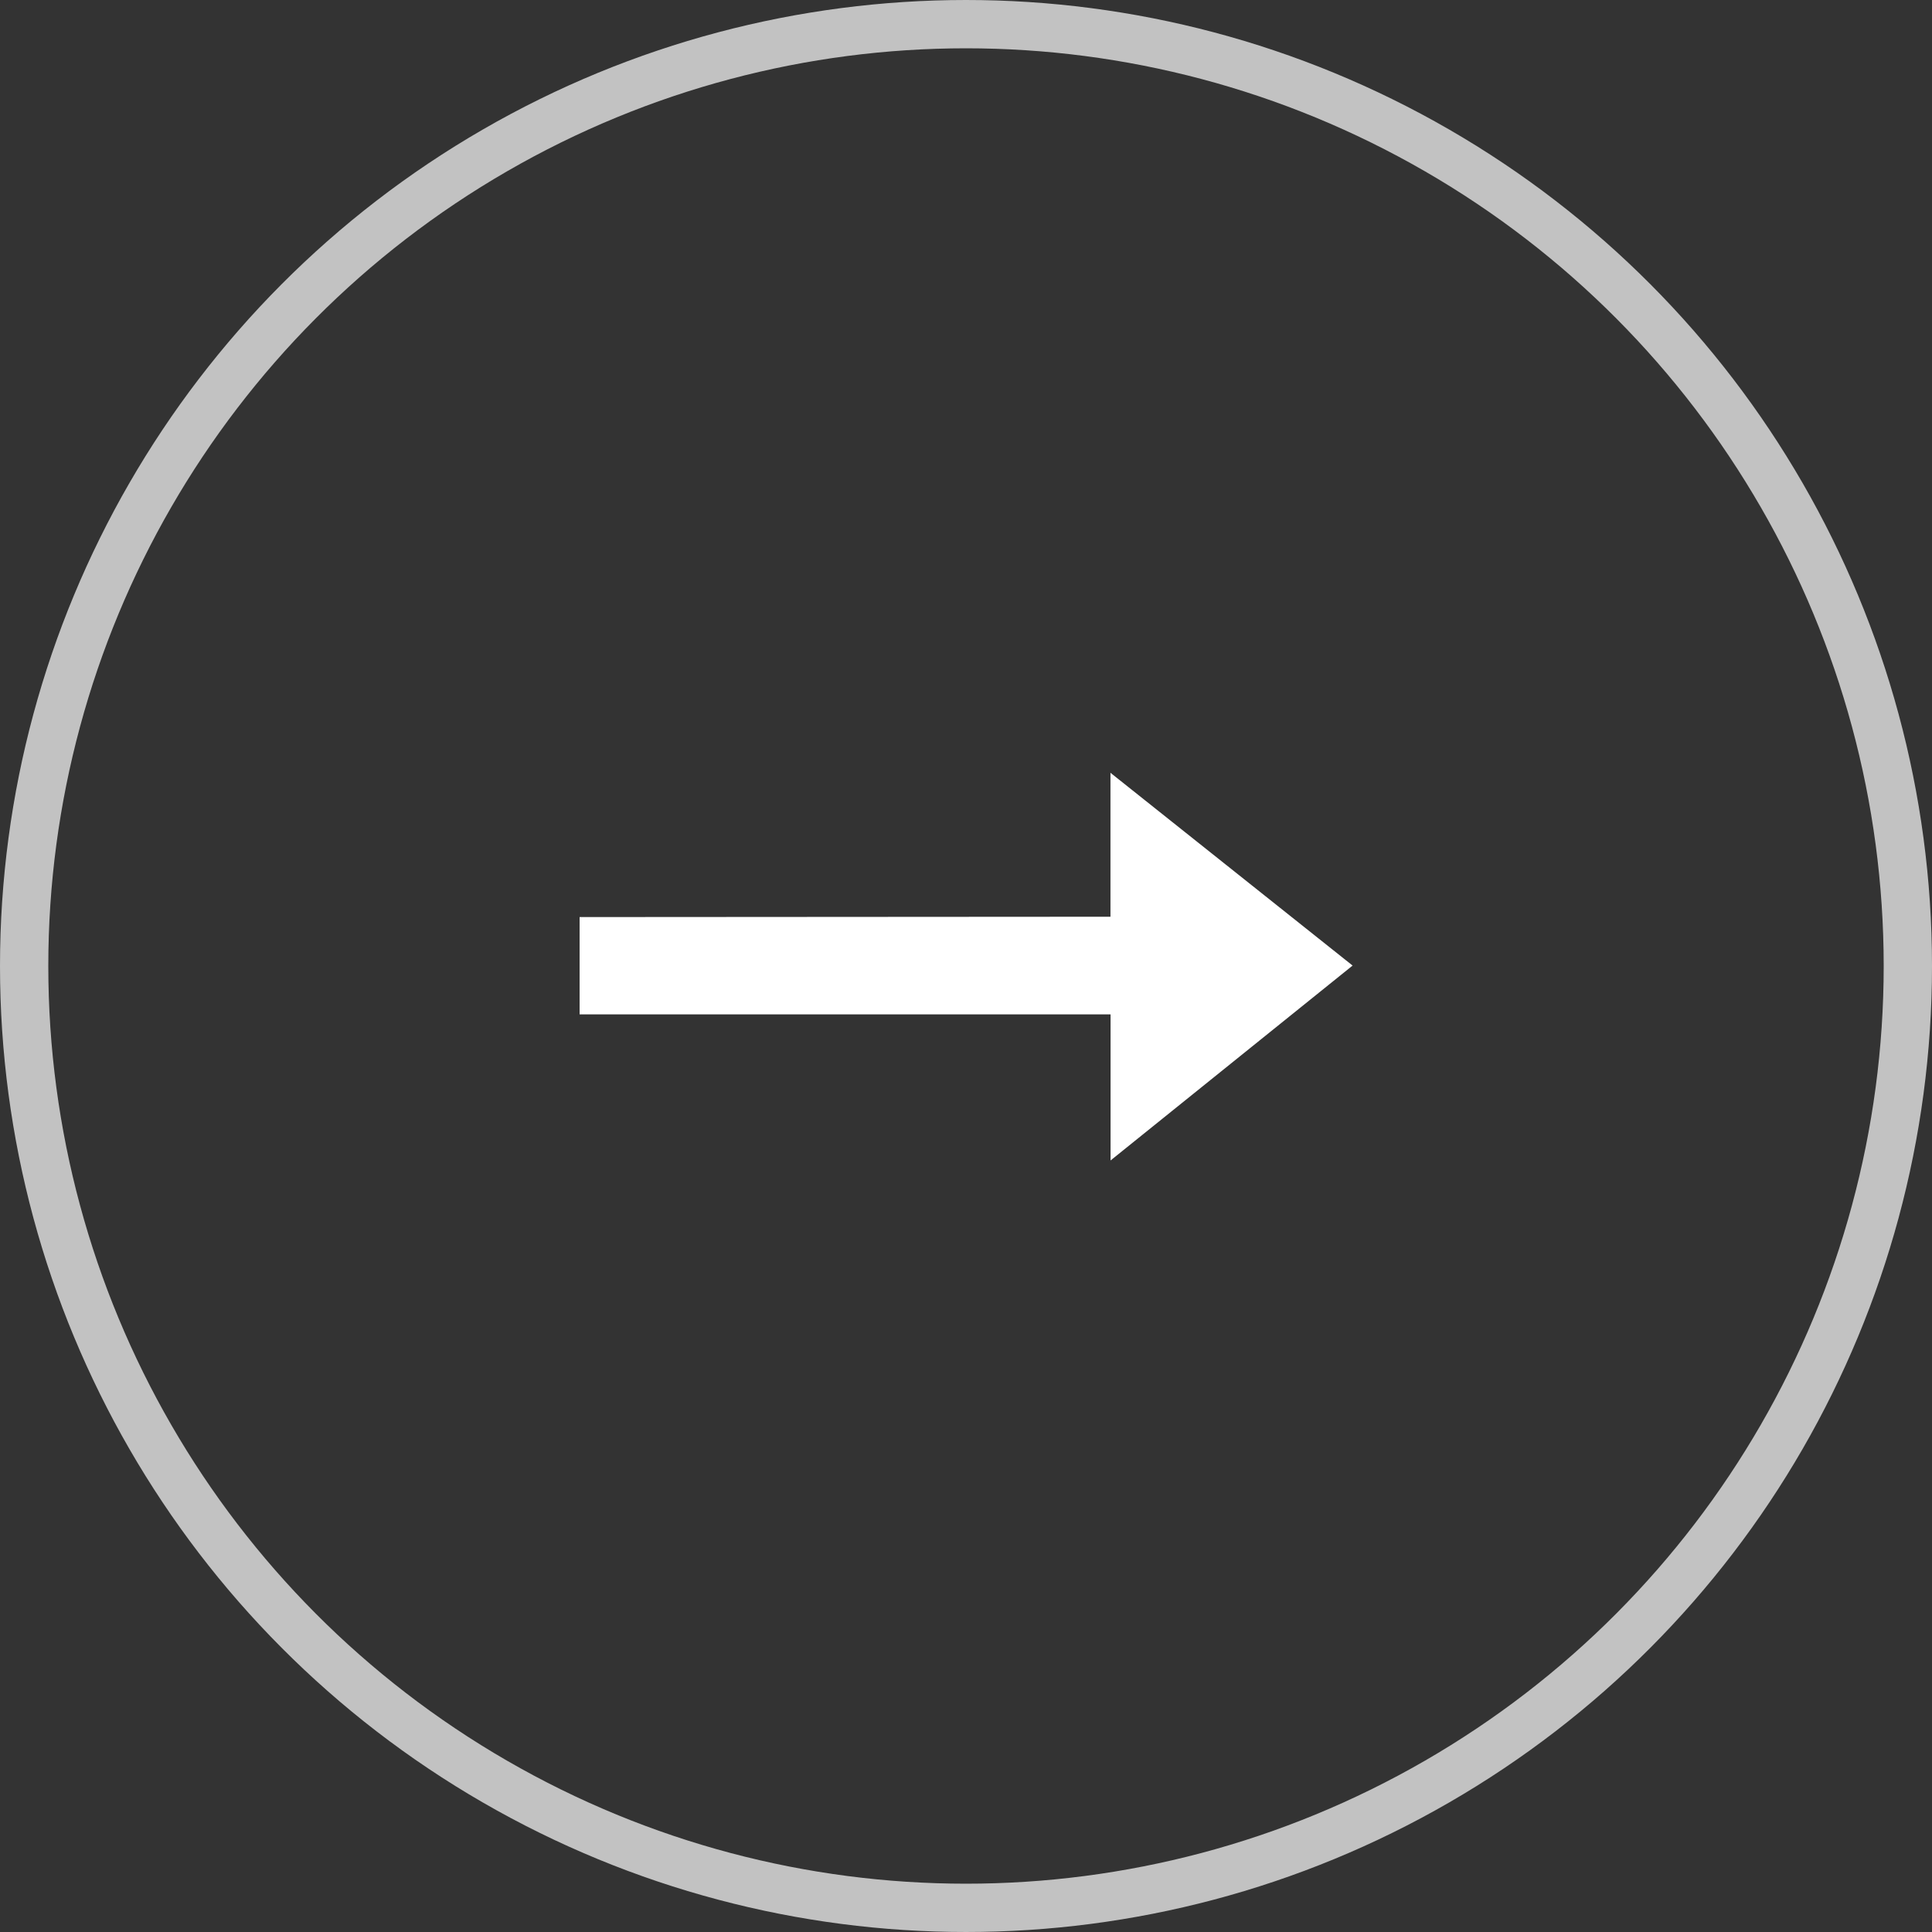 <?xml version="1.0" encoding="UTF-8"?>
<svg width="40px" height="40px" viewBox="0 0 40 40" version="1.1" xmlns="http://www.w3.org/2000/svg" xmlns:xlink="http://www.w3.org/1999/xlink">
    <rect x="0" y="0" width="40" height="40" fill="#333333" stroke="none"/>
    <!-- Generator: sketchtool 52.2 (67145) - http://www.bohemiancoding.com/sketch -->
    <title>6051DB66-CC2D-43E6-B273-DEF6001D5674</title>
    <desc>Created with sketchtool.</desc>
    <g id="Page-1" stroke="none" stroke-width="1" fill="none" fill-rule="evenodd">
        <g id="Louvre_events" transform="translate(-1480, -656)">
            <g id="events" transform="translate(400, 286)">
                <g id="Arrows-1" transform="translate(1080, 370)">
                    <polygon id="Path-5-Copy" fill="#FFFFFF" points="12 18.987 12 21.002 22.993 21.002 22.993 24.026 28.004 19.991 22.991 16 22.991 18.98"></polygon>
                    <circle id="Oval-2" stroke="#FFFFFF" opacity="0.7" cx="20" cy="20" r="19.5"></circle>
                </g>
            </g>
        </g>
    </g>
</svg>